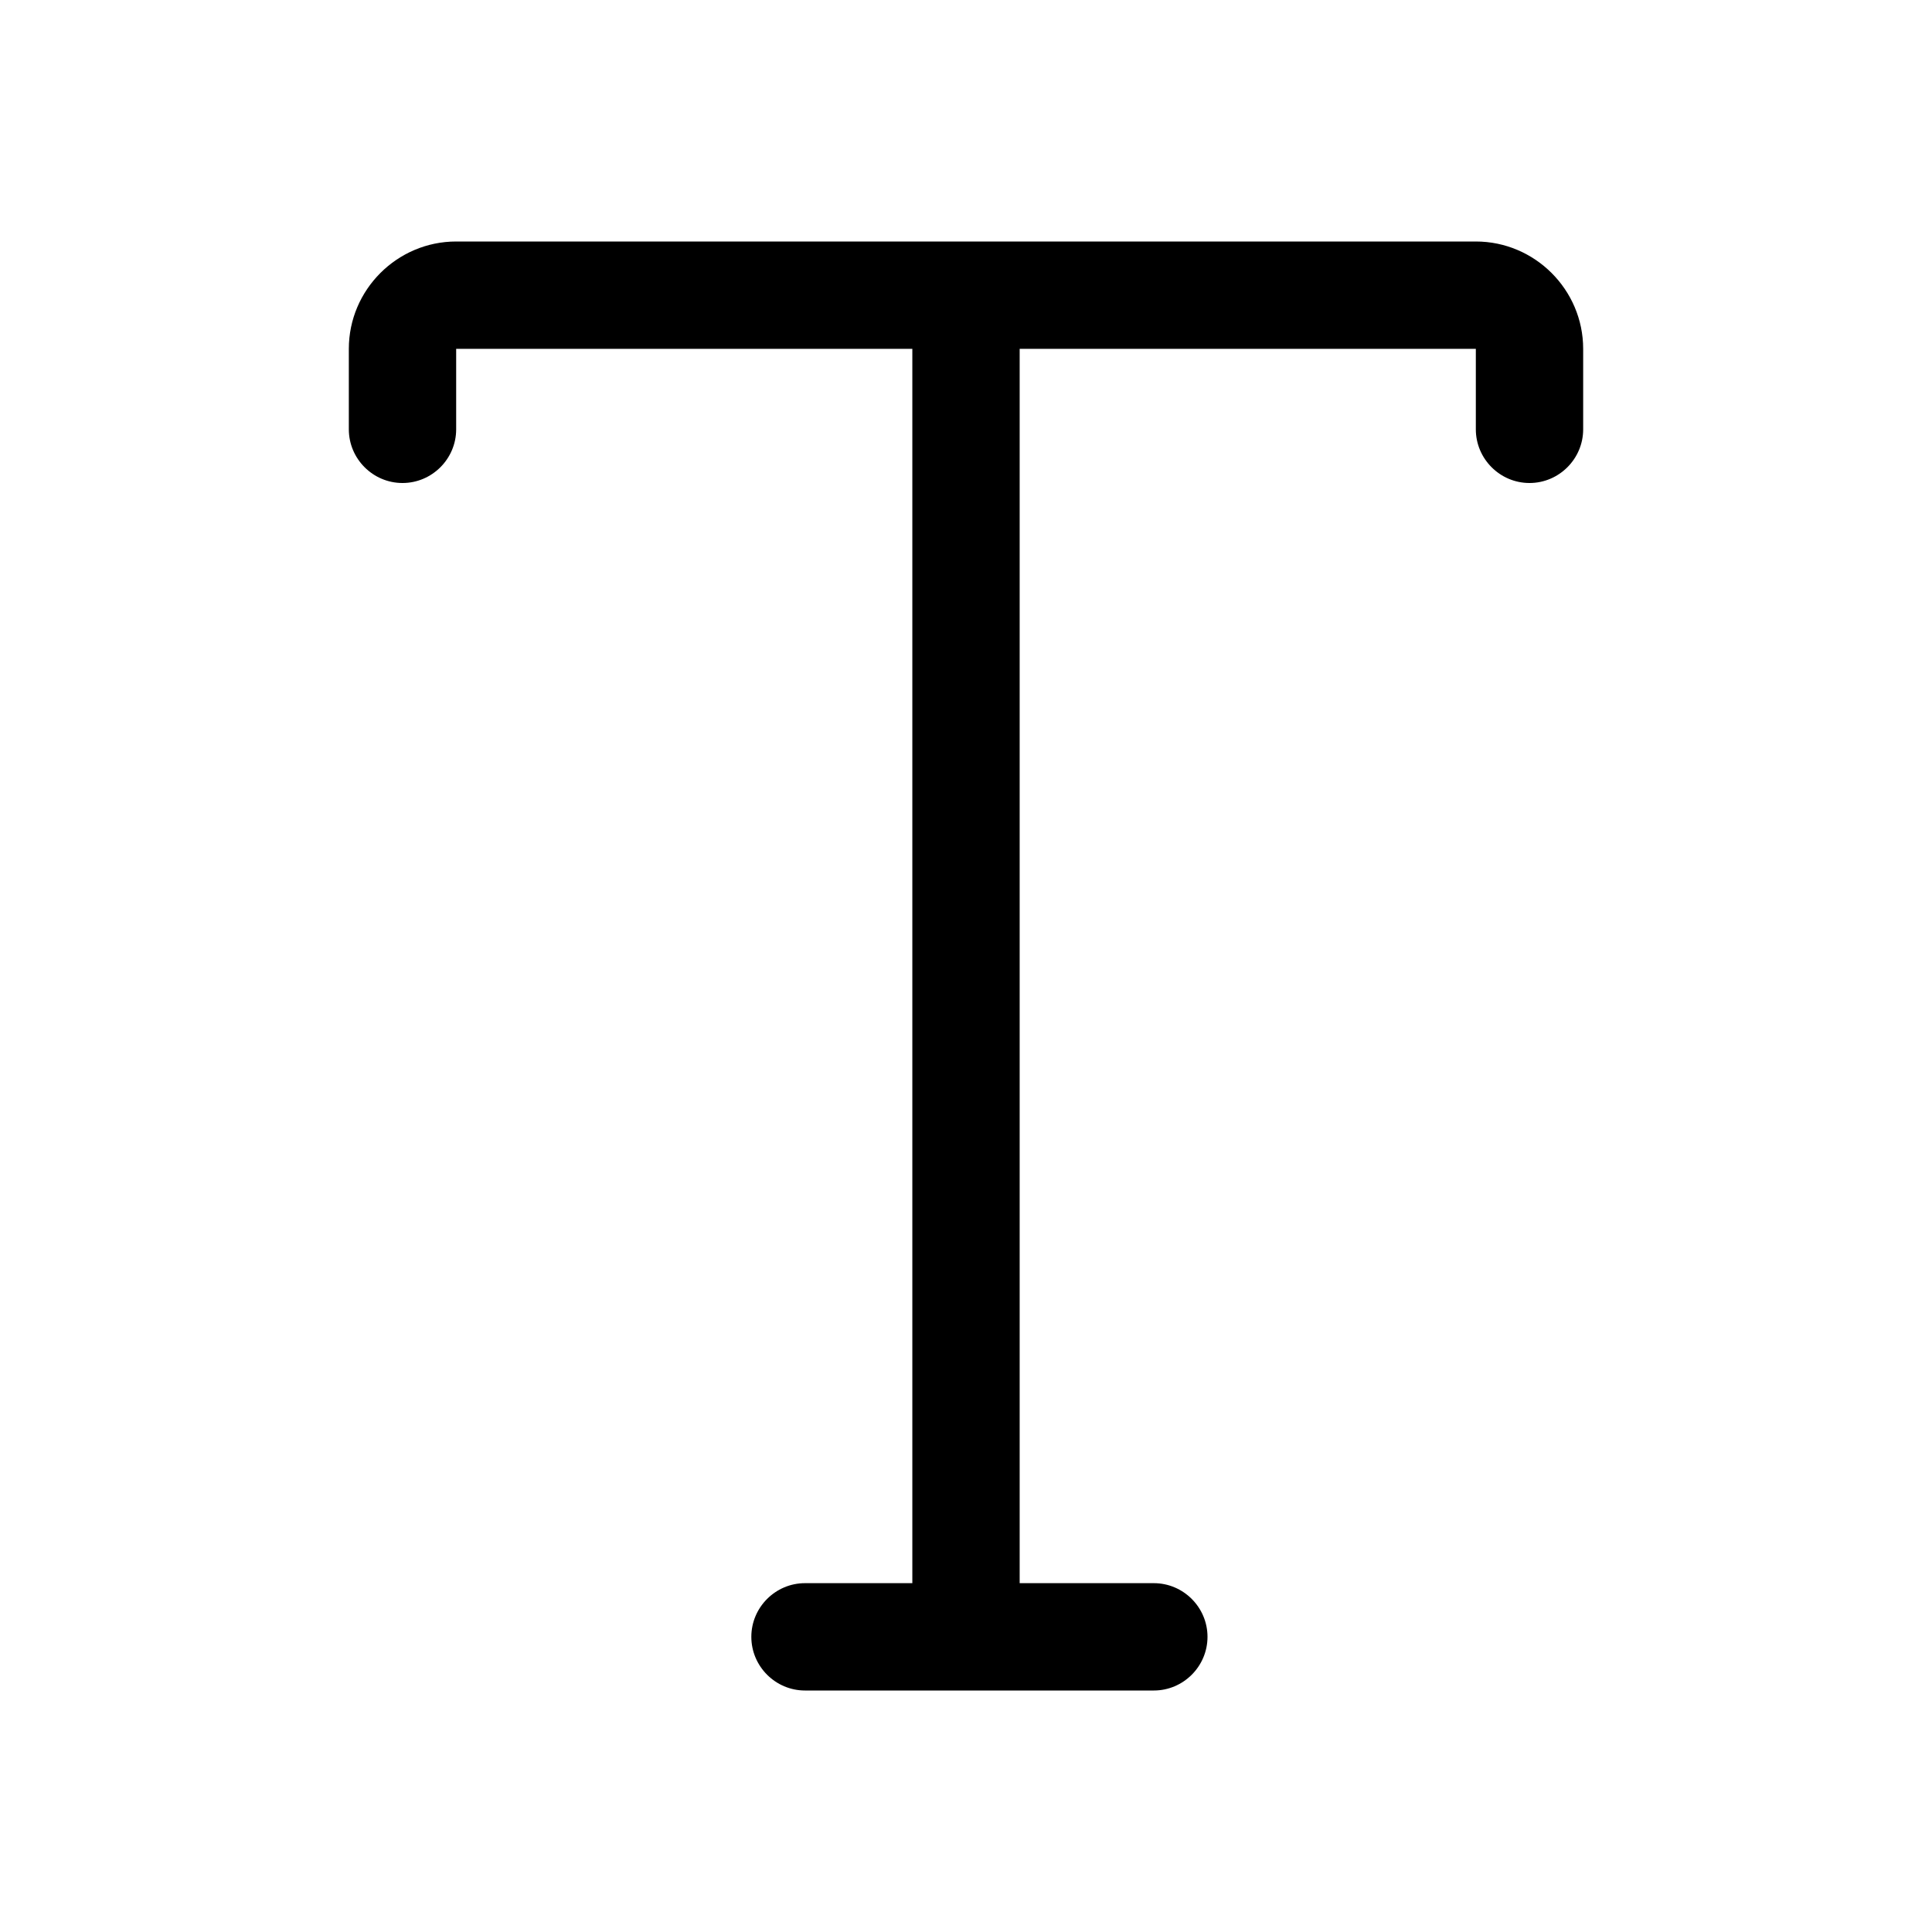 <?xml version="1.0" encoding="utf-8"?>
<!-- Generator: Adobe Illustrator 24.0.0, SVG Export Plug-In . SVG Version: 6.00 Build 0)  -->
<svg version="1.1" id="Layer_1" xmlns="http://www.w3.org/2000/svg" xmlns:xlink="http://www.w3.org/1999/xlink" x="0px" y="0px"
	 viewBox="0 0 72 72" style="enable-background:new 0 0 72 72;" xml:space="preserve">
<style type="text/css">
	.st0{fill:none;}
</style>
<title>assignment_returned</title>
<rect class="st0" width="72" height="72"/>
<path d="M55,9H38h-4H17h0c-2.2,0-4,1.8-4,4v0v3c0,1.1,0.9,2,2,2h0c1.1,0,2-0.9,2-2v-3h17v46h-4c-1.1,0-2,0.9-2,2v0c0,1.1,0.9,2,2,2
	h4h4h5c1.1,0,2-0.9,2-2v0c0-1.1-0.9-2-2-2h-5V13h17v3c0,1.1,0.9,2,2,2h0c1.1,0,2-0.9,2-2v-3v0C59,10.8,57.2,9,55,9L55,9z"/>
</svg>
